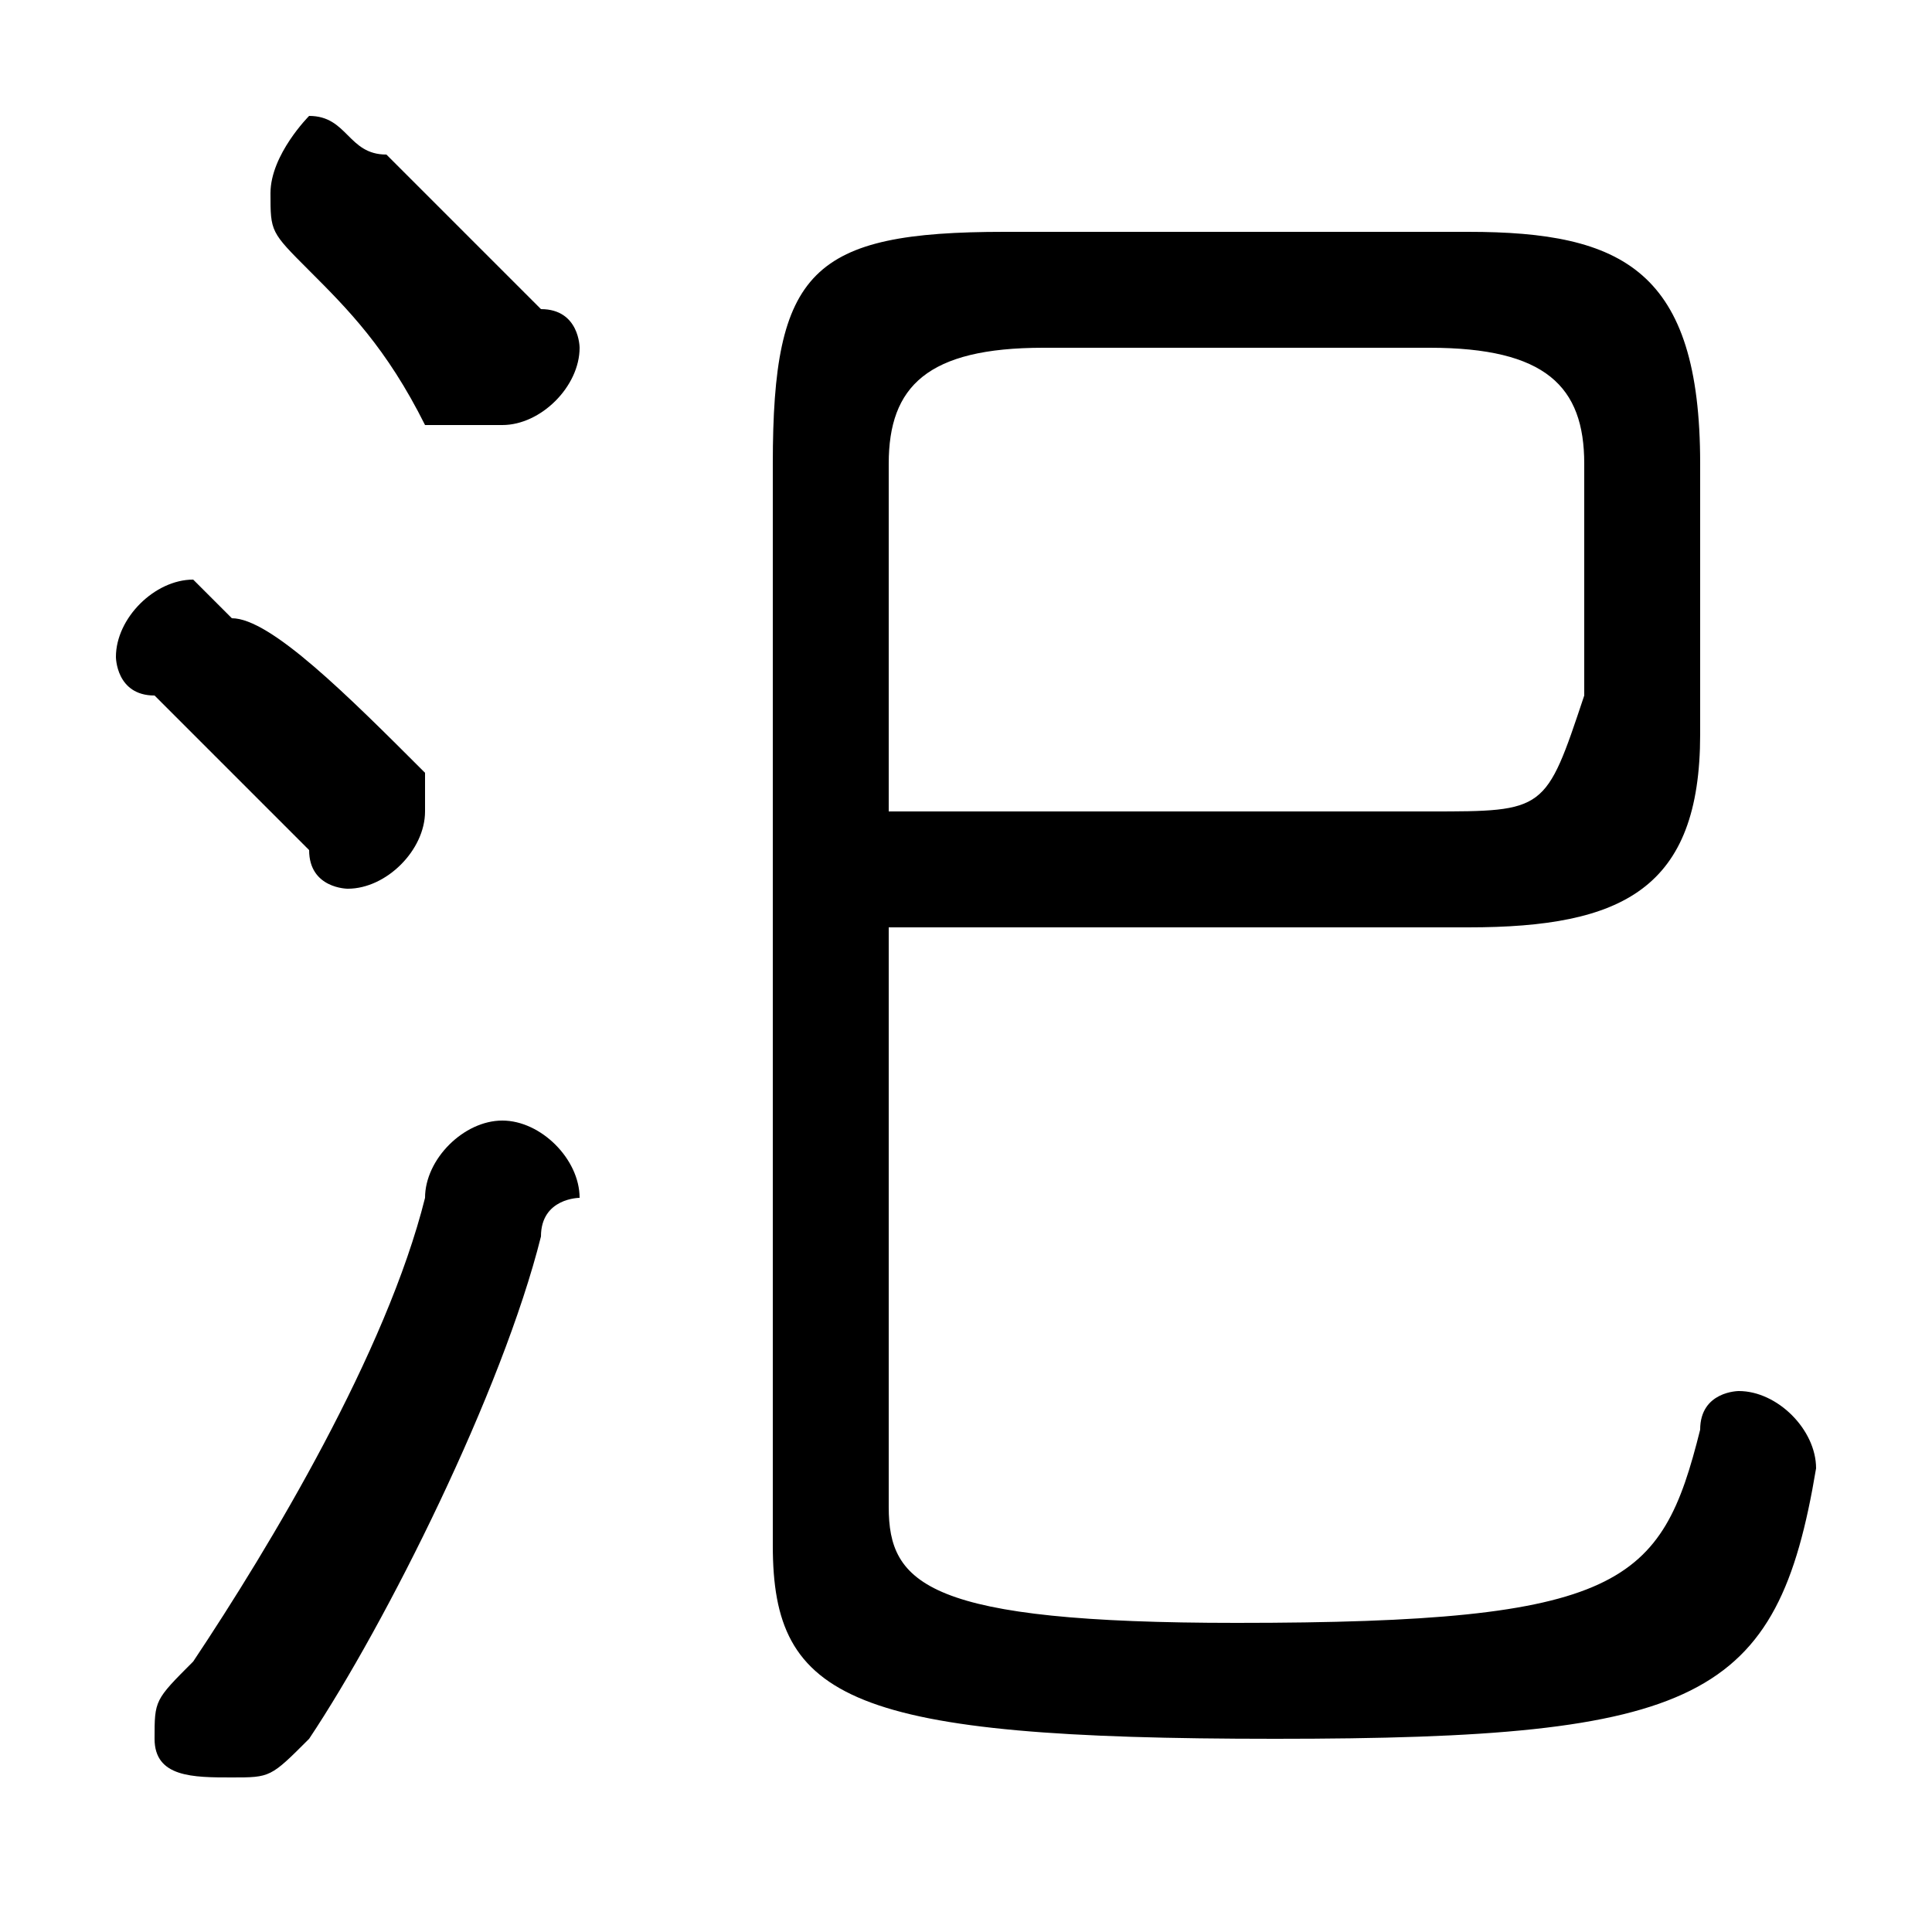<svg xmlns="http://www.w3.org/2000/svg" viewBox="0 -44.0 50.0 50.0">
    <rect x="0" y="-44.0" width="50.0" height="50.0" fill="#808080" stroke="none"/>
    <g transform="scale(1, -1)">
        <!-- ボディの枠 -->
        <rect x="0" y="-6.0" width="50.0" height="50.0"
            stroke="white" fill="white"/>
        <!-- グリフ座標系の原点 -->
        <circle cx="0" cy="0" r="5" fill="white"/>
        <!-- グリフのアウトライン -->
        <g style="fill:black;stroke:#000000;stroke-width:0;stroke-linecap:round;stroke-linejoin:round;">
        <path d="M 23.0 20.0 L 38.0 20.0 C 42.0 20.0 44.0 21.0 44.0 25.0 L 44.0 32.0 C 44.0 37.0 42.0 38.0 38.0 38.0 L 26.0 38.0 C 21.0 38.0 20.0 37.0 20.0 32.0 L 20.0 4.0 C 20.0 -0.0 22.0 -1.0 33.0 -1.0 C 44.0 -1.0 46.0 0.0 47.0 6.0 C 47.0 7.0 46.0 8.0 45.0 8.0 C 45.0 8.0 44.0 8.0 44.0 7.0 C 43.0 3.0 42.0 2.0 32.0 2.0 C 24.0 2.0 23.0 3.0 23.0 5.0 Z M 23.0 23.0 L 23.0 32.0 C 23.0 34.0 24.0 35.0 27.0 35.0 L 37.0 35.0 C 40.0 35.0 41.0 34.0 41.0 32.0 L 41.0 26.0 C 40.0 23.0 40.0 23.0 37.0 23.0 Z M 10.0 40.0 C 9.0 40.0 9.0 41.0 8.0 41.0 C 8.0 41.0 7.0 40.0 7.0 39.0 C 7.0 38.0 7.0 38.0 8.0 37.0 C 9.0 36.0 10.0 35.0 11.0 33.0 C 12.0 33.0 12.0 33.0 13.0 33.0 C 14.0 33.0 15.0 34.0 15.0 35.0 C 15.0 35.0 15.0 36.0 14.0 36.0 C 13.0 37.0 11.0 39.0 10.0 40.0 Z M 11.0 13.0 C 10.0 9.0 7.0 4.0 5.0 1.0 C 4.0 0.0 4.0 -0.0 4.0 -1.0 C 4.0 -2.0 5.0 -2.0 6.0 -2.0 C 7.0 -2.0 7.0 -2.0 8.0 -1.0 C 10.0 2.0 13.0 8.0 14.0 12.0 C 14.0 13.0 15.0 13.0 15.0 13.0 C 15.0 14.0 14.0 15.0 13.0 15.0 C 12.0 15.0 11.0 14.0 11.0 13.0 Z M 6.0 28.0 C 5.0 29.0 5.0 29.0 5.0 29.0 C 4.0 29.0 3.0 28.0 3.0 27.0 C 3.0 27.0 3.0 26.0 4.0 26.0 C 5.0 25.0 7.0 23.0 8.0 22.0 C 8.0 21.0 9.0 21.0 9.0 21.0 C 10.0 21.0 11.0 22.0 11.0 23.0 C 11.0 23.0 11.0 24.0 11.0 24.0 C 9.0 26.0 7.0 28.0 6.0 28.0 Z"/>
    </g>
    </g>
</svg>
